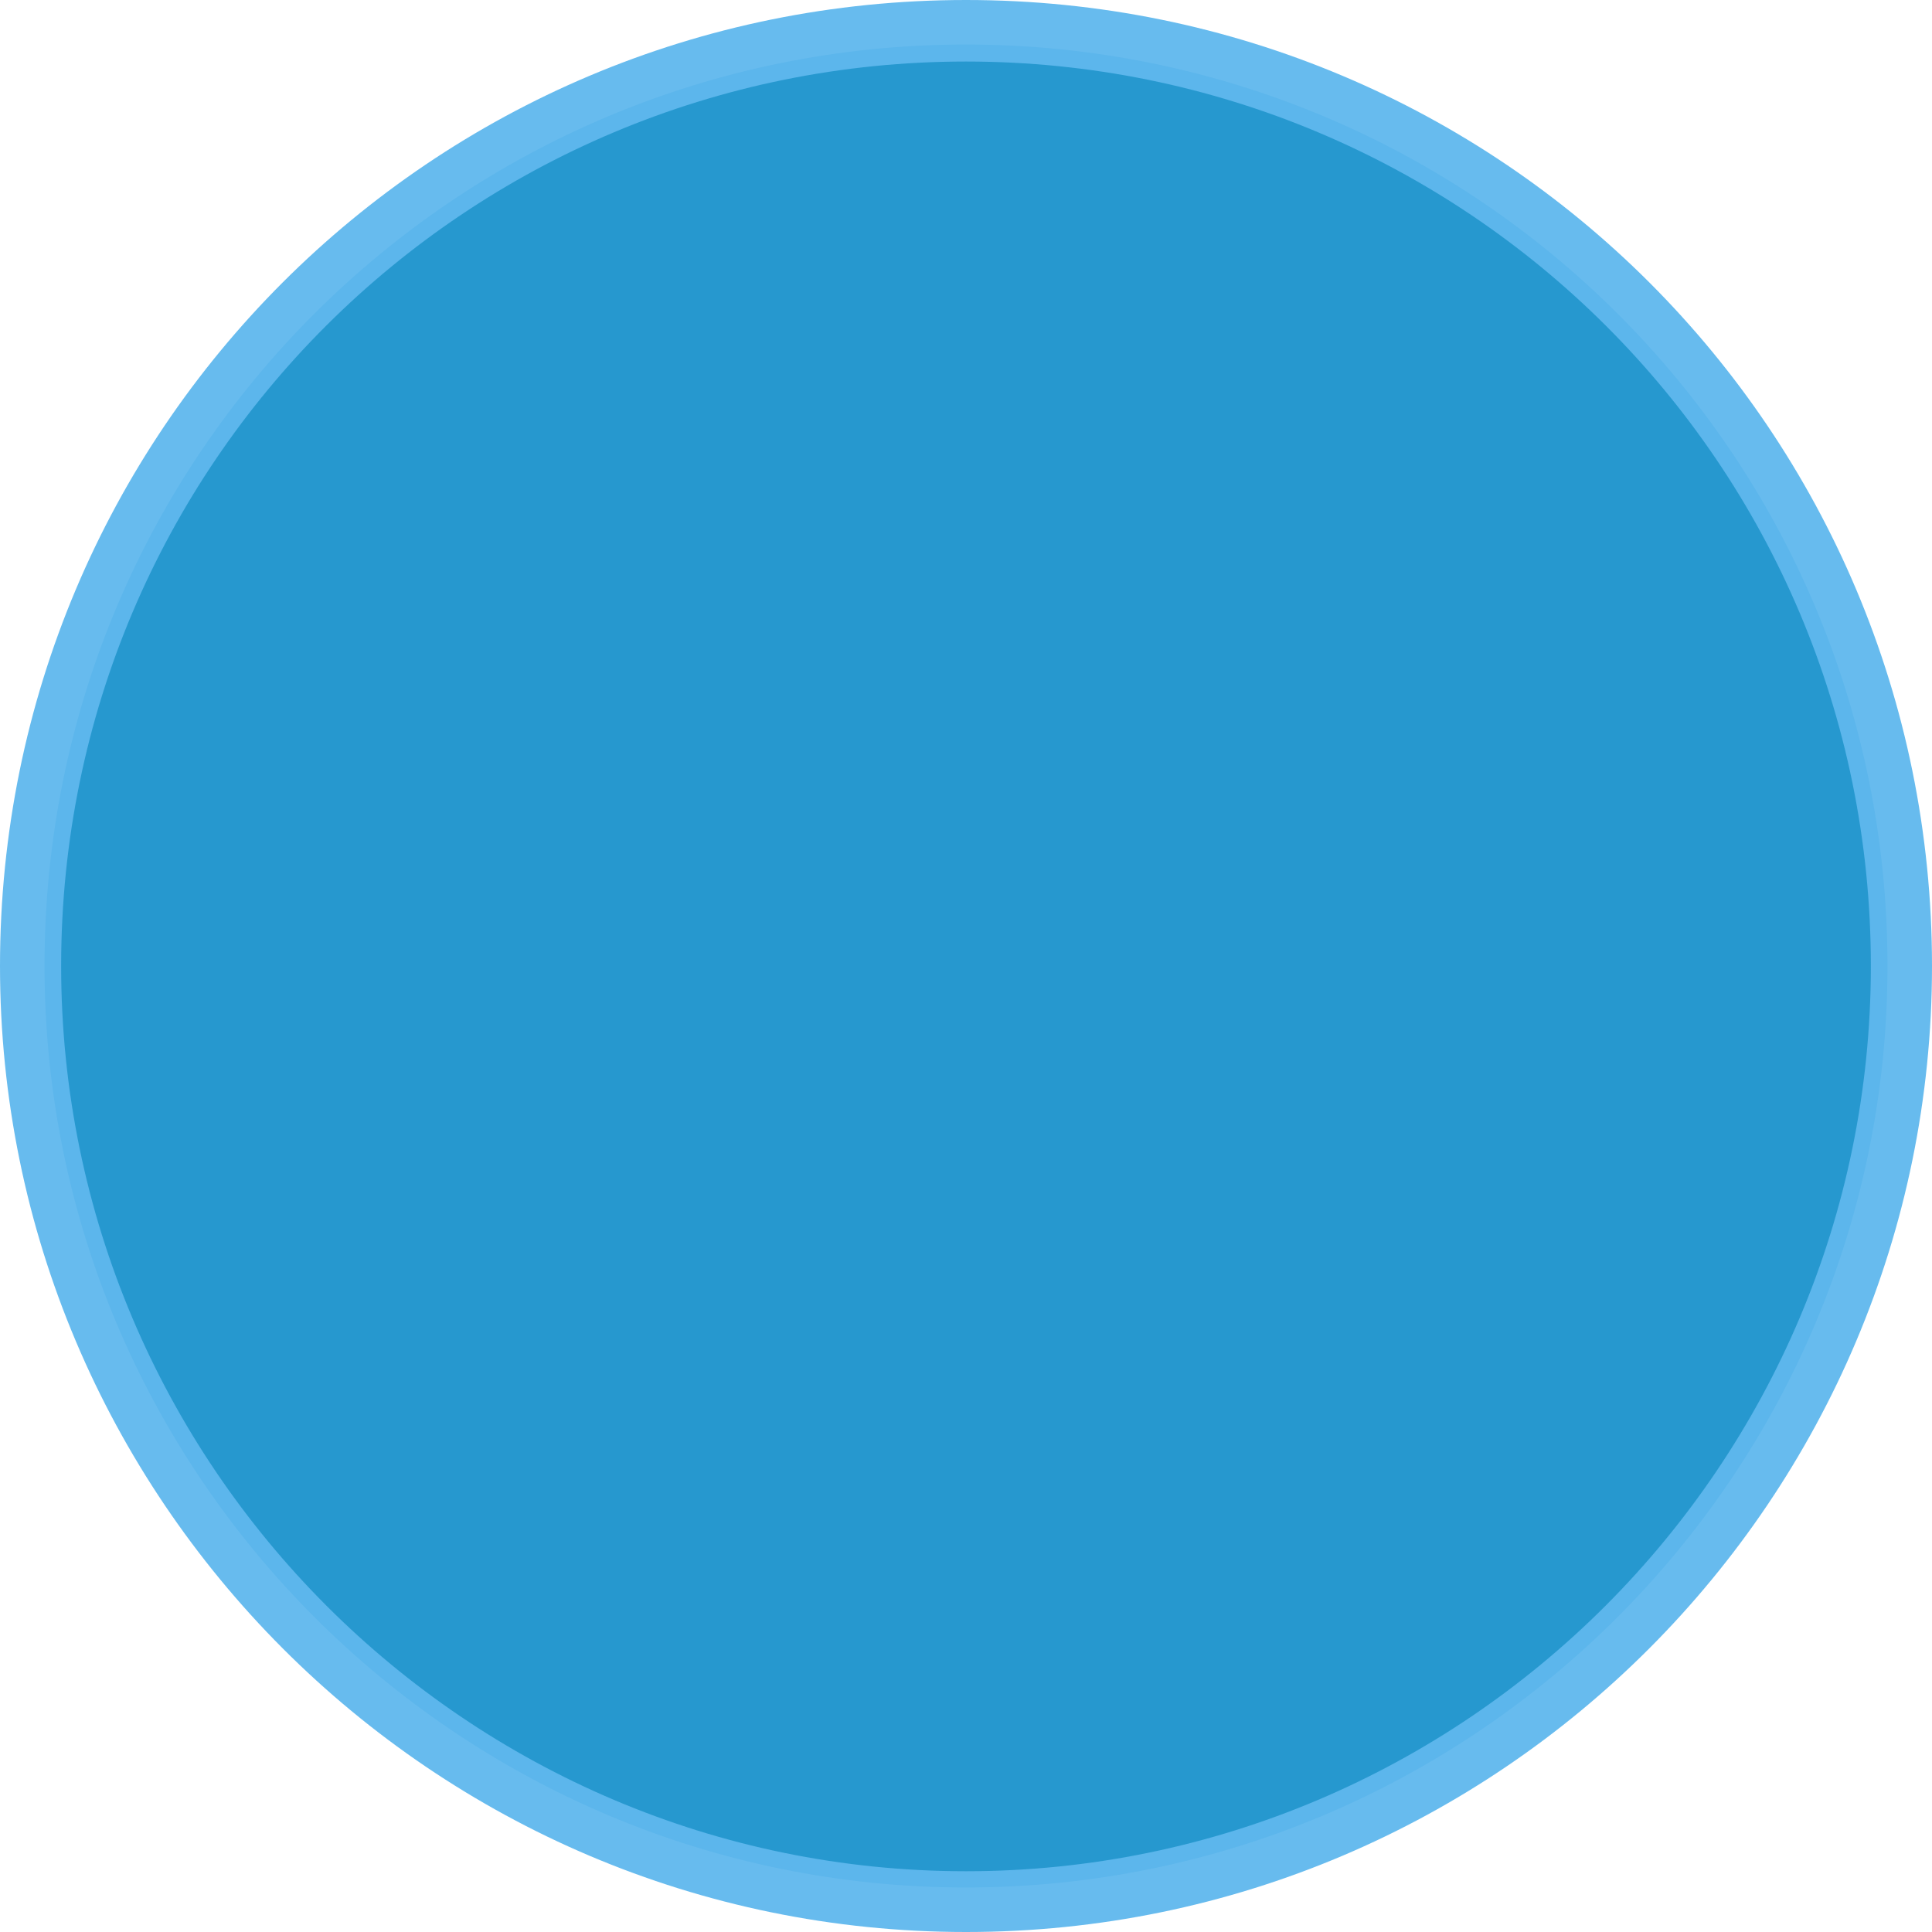 <svg width="20" height="20" viewBox="0 0 20 20" fill="none" xmlns="http://www.w3.org/2000/svg">
<g clip-path="url(#clip0)">
<path opacity="0.849" d="M9.999 0.461C15.26 0.461 19.539 4.702 19.539 10C19.539 15.263 15.26 19.539 9.999 19.539C4.74 19.539 0.461 15.263 0.461 10C0.461 4.702 4.74 0.461 9.999 0.461V0.461Z" fill="#0086C7"/>
<path opacity="0.949" d="M10 0C4.467 0 0 4.467 0 10C0 15.5 4.467 20 10 20C15.534 20 20 15.5 20 10C20 4.467 15.534 0 10 0V0ZM10 0.637C15.166 0.637 19.367 4.8 19.367 10C19.367 15.165 15.166 19.371 10 19.371C4.835 19.371 0.633 15.165 0.633 10C0.633 4.8 4.835 0.637 10 0.637V0.637Z" fill="#5FB7ED"/>
</g>
<defs>
<clipPath id="clip0">
<path d="M0 0H20V20H0V0Z" fill="white"/>
</clipPath>
</defs>
</svg>
